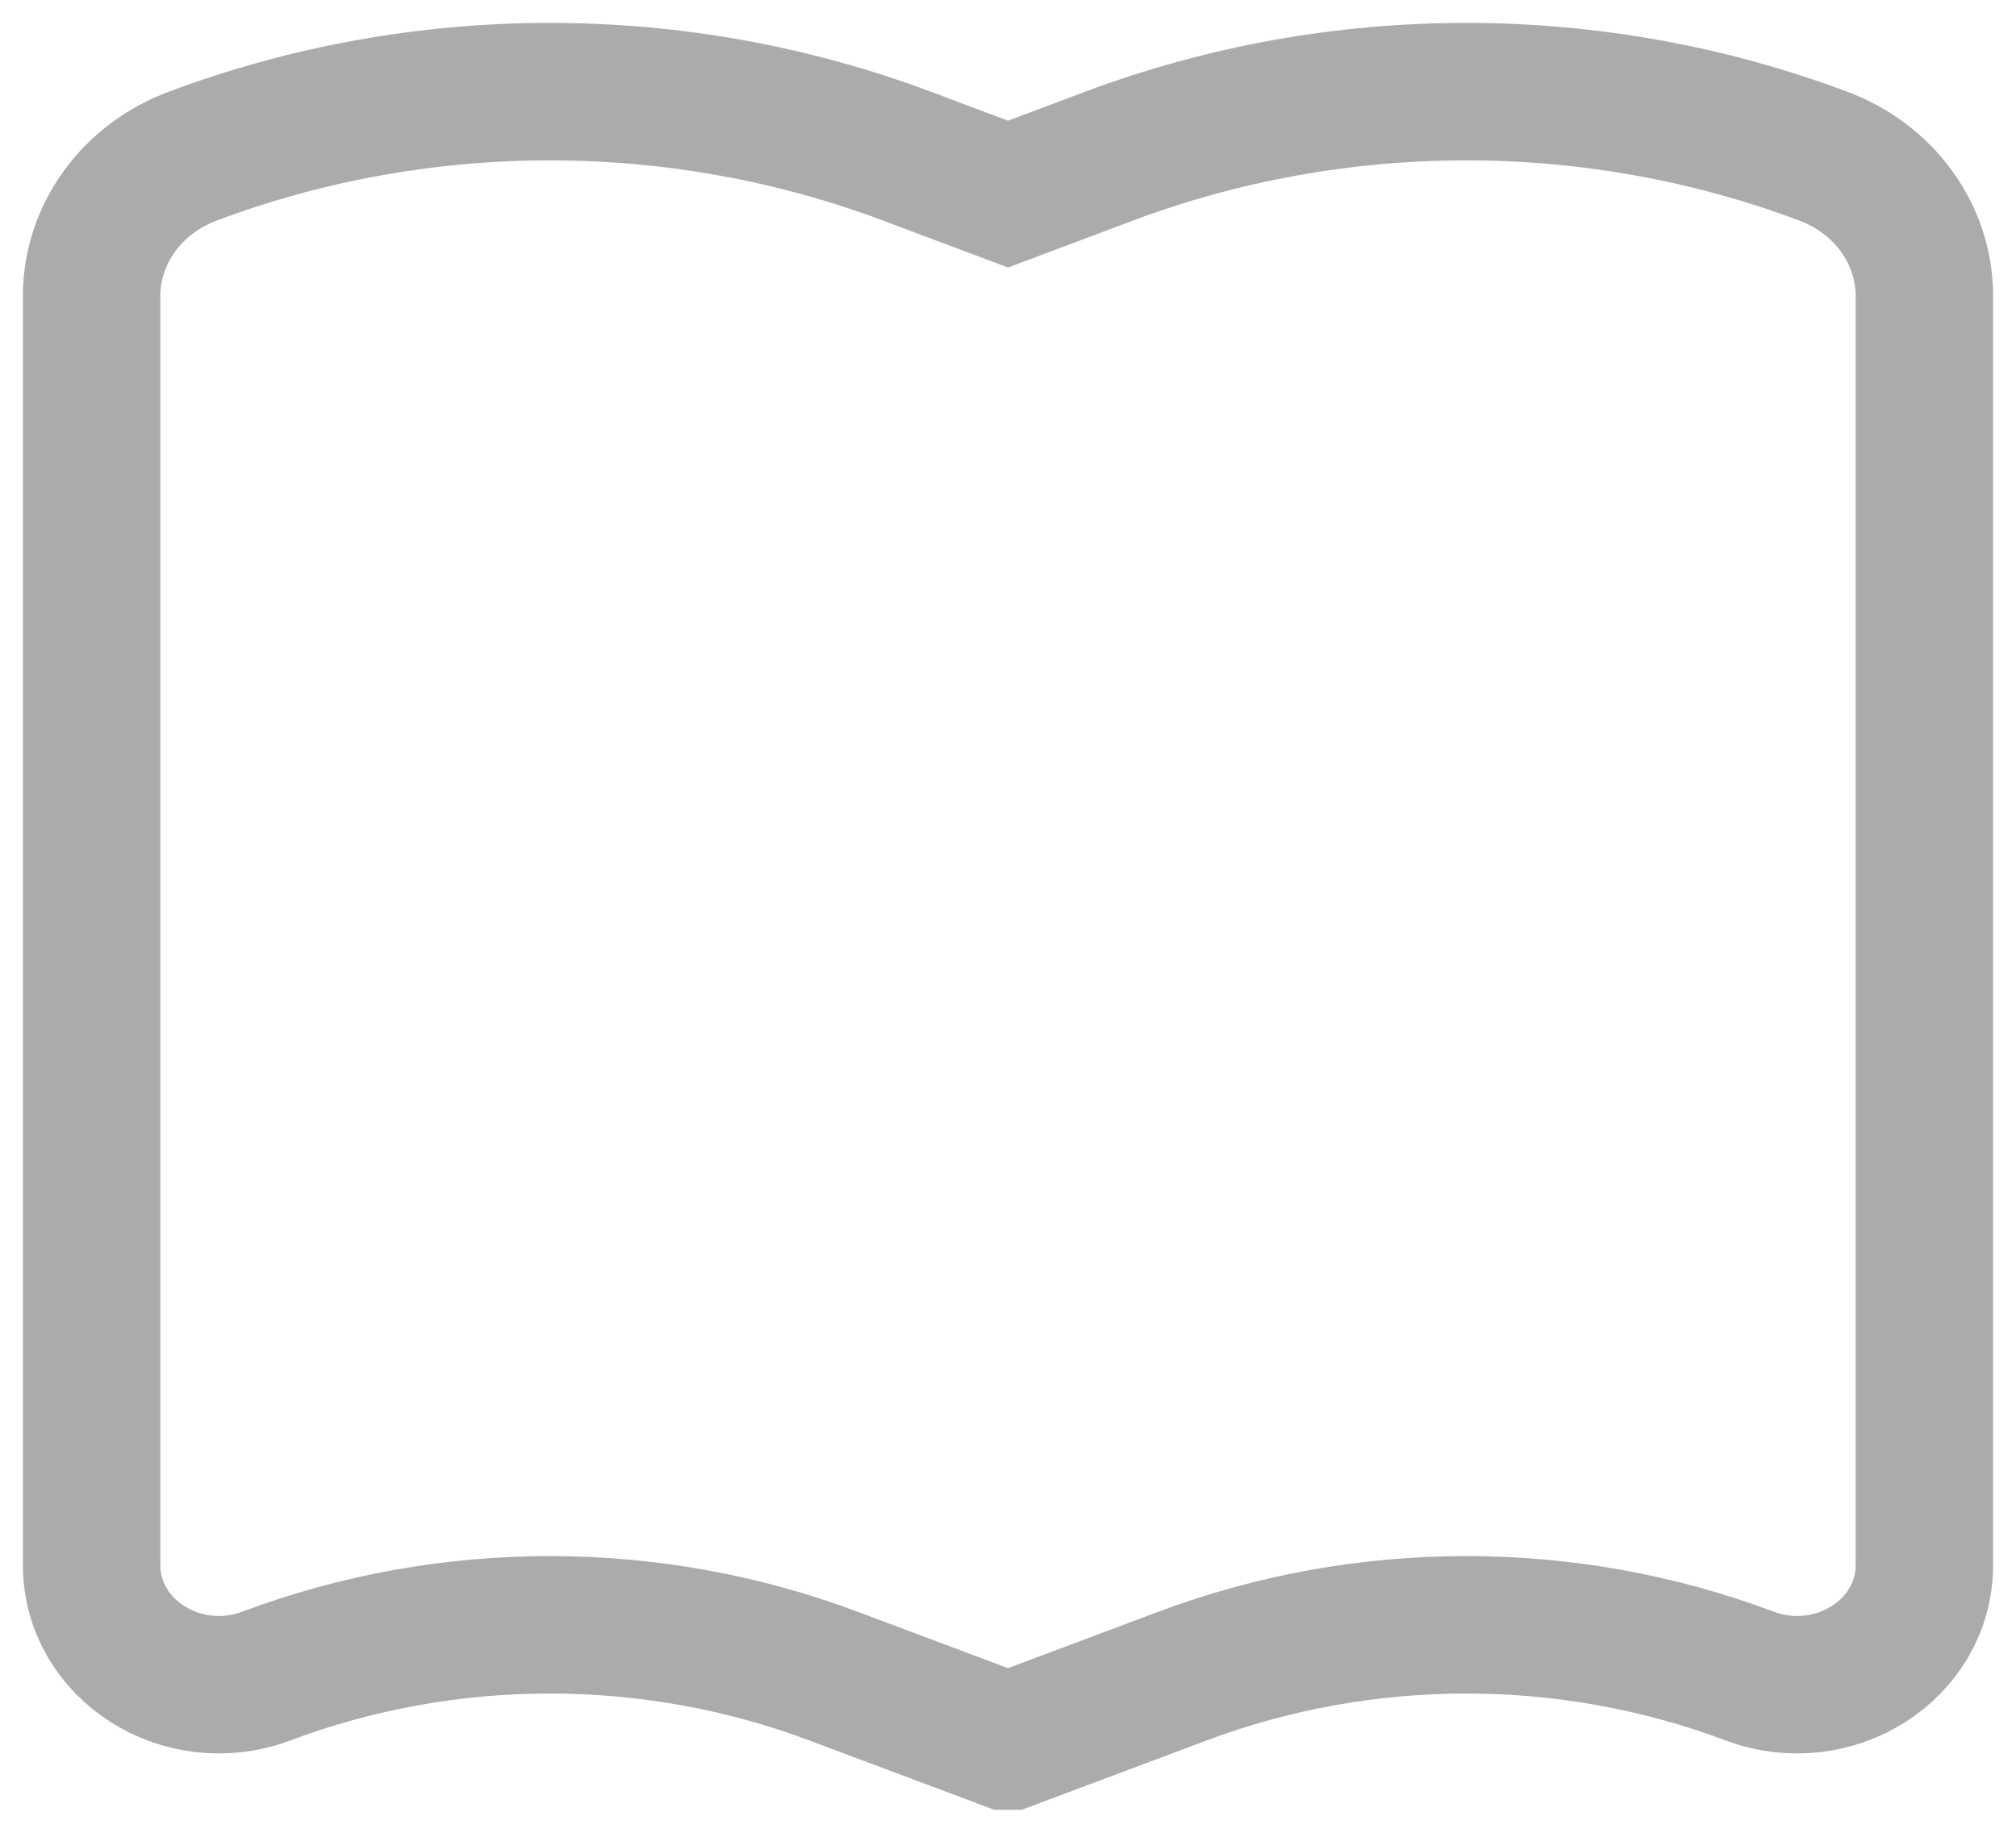<svg width="22" height="20" viewBox="0 0 22 20" fill="none" xmlns="http://www.w3.org/2000/svg">
<path d="M21 17.08V3.229C21 2.558 20.564 1.954 19.9 1.705C17.396 0.765 14.604 0.765 12.1 1.705L11 2.118L9.9 1.705C7.396 0.765 4.604 0.765 2.1 1.705C1.436 1.954 1 2.558 1 3.229V17.08C1 18.002 1.992 18.632 2.905 18.29C4.892 17.544 7.108 17.544 9.095 18.29L10.986 18.999H11.014L12.905 18.29C14.892 17.544 17.108 17.544 19.095 18.29C20.008 18.632 21 18.002 21 17.08Z" stroke="#ABABAB" stroke-width="1.5"/>
</svg>
